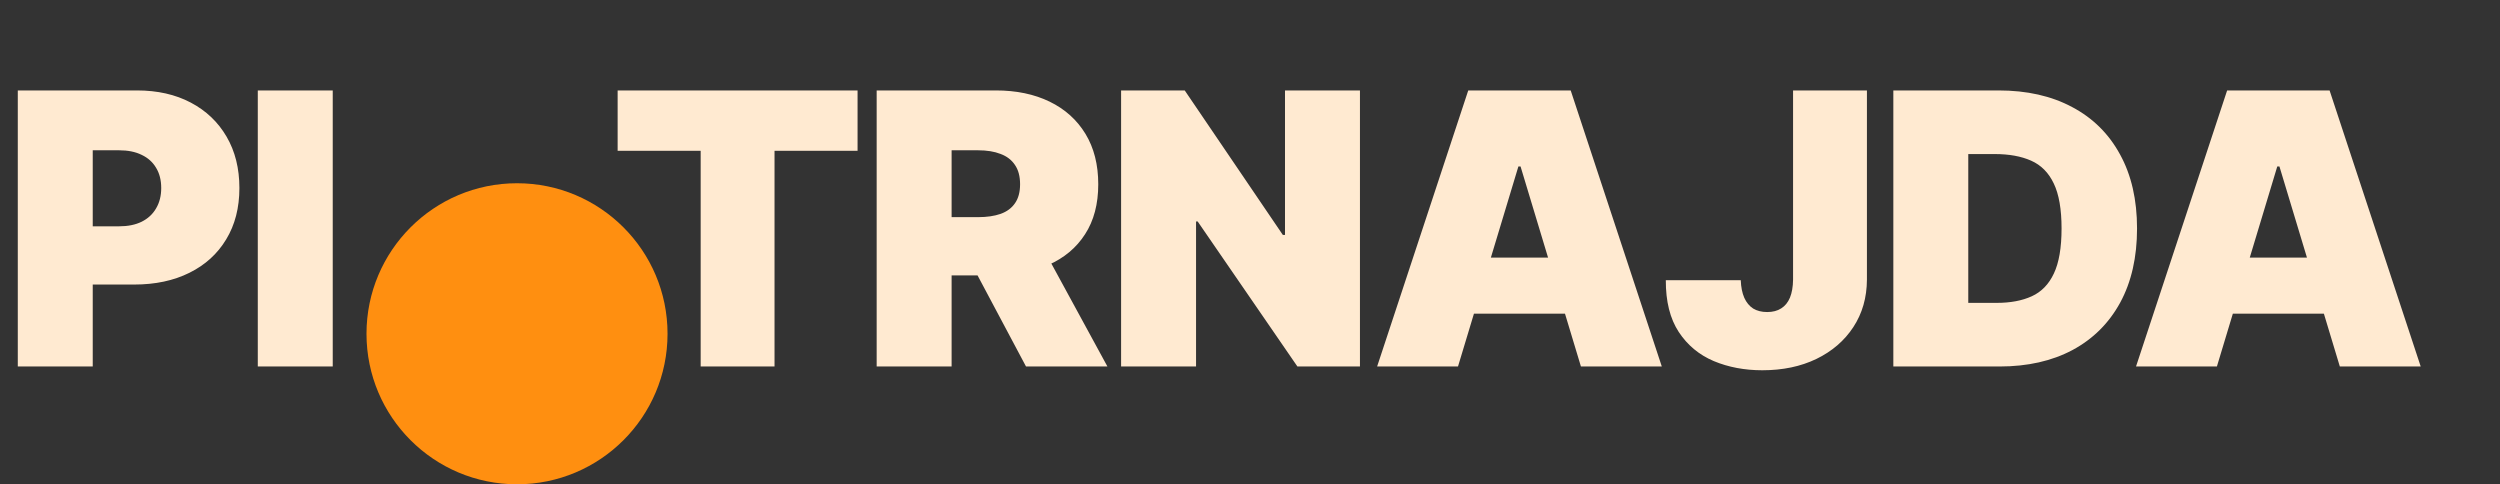 <svg width="191" height="37" viewBox="0 0 191 37" fill="none" xmlns="http://www.w3.org/2000/svg">
<rect x="0" y="0" width="191" height="37" fill="#333333" stroke="none"/>
<path d="M1.359 28V6.909H10.463C12.028 6.909 13.398 7.218 14.572 7.836C15.746 8.454 16.659 9.322 17.311 10.441C17.964 11.56 18.29 12.868 18.29 14.365C18.29 15.876 17.953 17.183 17.28 18.289C16.615 19.394 15.677 20.245 14.469 20.843C13.268 21.44 11.864 21.739 10.257 21.739H4.82V17.29H9.104C9.777 17.29 10.35 17.173 10.823 16.94C11.304 16.699 11.671 16.36 11.925 15.92C12.186 15.481 12.317 14.962 12.317 14.365C12.317 13.761 12.186 13.246 11.925 12.82C11.671 12.388 11.304 12.058 10.823 11.832C10.35 11.598 9.777 11.482 9.104 11.482H7.085V28H1.359ZM25.421 6.909V28H19.695V6.909H25.421ZM47.187 11.523V6.909H65.518V11.523H59.174V28H53.531V11.523H47.187ZM66.977 28V6.909H76.08C77.646 6.909 79.015 7.194 80.189 7.764C81.363 8.334 82.276 9.154 82.929 10.225C83.581 11.296 83.907 12.58 83.907 14.077C83.907 15.587 83.571 16.861 82.898 17.897C82.232 18.934 81.295 19.717 80.086 20.245C78.885 20.774 77.481 21.038 75.874 21.038H70.437V16.59H74.721C75.394 16.59 75.967 16.507 76.441 16.342C76.921 16.171 77.289 15.899 77.543 15.529C77.804 15.158 77.934 14.674 77.934 14.077C77.934 13.473 77.804 12.982 77.543 12.604C77.289 12.22 76.921 11.938 76.441 11.76C75.967 11.574 75.394 11.482 74.721 11.482H72.703V28H66.977ZM79.335 18.32L84.607 28H78.387L73.238 18.32H79.335ZM103.9 6.909V28H99.122L91.501 16.919H91.378V28H85.652V6.909H90.513L98.01 17.949H98.174V6.909H103.9ZM111.391 28H105.212L112.174 6.909H120.001L126.962 28H120.783L116.17 12.717H116.005L111.391 28ZM110.238 19.679H121.855V23.963H110.238V19.679ZM136.99 6.909H142.633V21.368C142.626 22.741 142.279 23.949 141.593 24.993C140.913 26.03 139.973 26.84 138.771 27.423C137.577 28 136.2 28.288 134.642 28.288C133.289 28.288 132.053 28.055 130.934 27.588C129.815 27.114 128.923 26.373 128.257 25.364C127.591 24.348 127.261 23.029 127.268 21.409H132.994C133.014 21.938 133.104 22.384 133.262 22.748C133.426 23.112 133.653 23.386 133.941 23.572C134.236 23.75 134.594 23.84 135.012 23.84C135.438 23.84 135.795 23.747 136.083 23.561C136.379 23.376 136.602 23.101 136.753 22.738C136.904 22.367 136.983 21.91 136.99 21.368V6.909ZM152.766 28H144.651V6.909H152.683C154.853 6.909 156.727 7.331 158.306 8.176C159.892 9.013 161.114 10.222 161.972 11.801C162.837 13.373 163.27 15.258 163.27 17.454C163.27 19.651 162.841 21.54 161.983 23.119C161.124 24.691 159.909 25.899 158.337 26.744C156.765 27.581 154.908 28 152.766 28ZM150.376 23.139H152.56C153.603 23.139 154.492 22.971 155.227 22.635C155.968 22.298 156.531 21.718 156.916 20.894C157.307 20.07 157.503 18.924 157.503 17.454C157.503 15.985 157.304 14.839 156.906 14.015C156.514 13.191 155.938 12.611 155.175 12.274C154.42 11.938 153.493 11.77 152.395 11.77H150.376V23.139ZM169.371 28H163.192L170.153 6.909H177.98L184.942 28H178.763L174.149 12.717H173.984L169.371 28ZM168.217 19.679H179.834V23.963H168.217V19.679Z" fill="#FFEAD1"/>
<circle cx="39.5" cy="25.5" r="11.5" fill="#FF8F10"/>
</svg>
